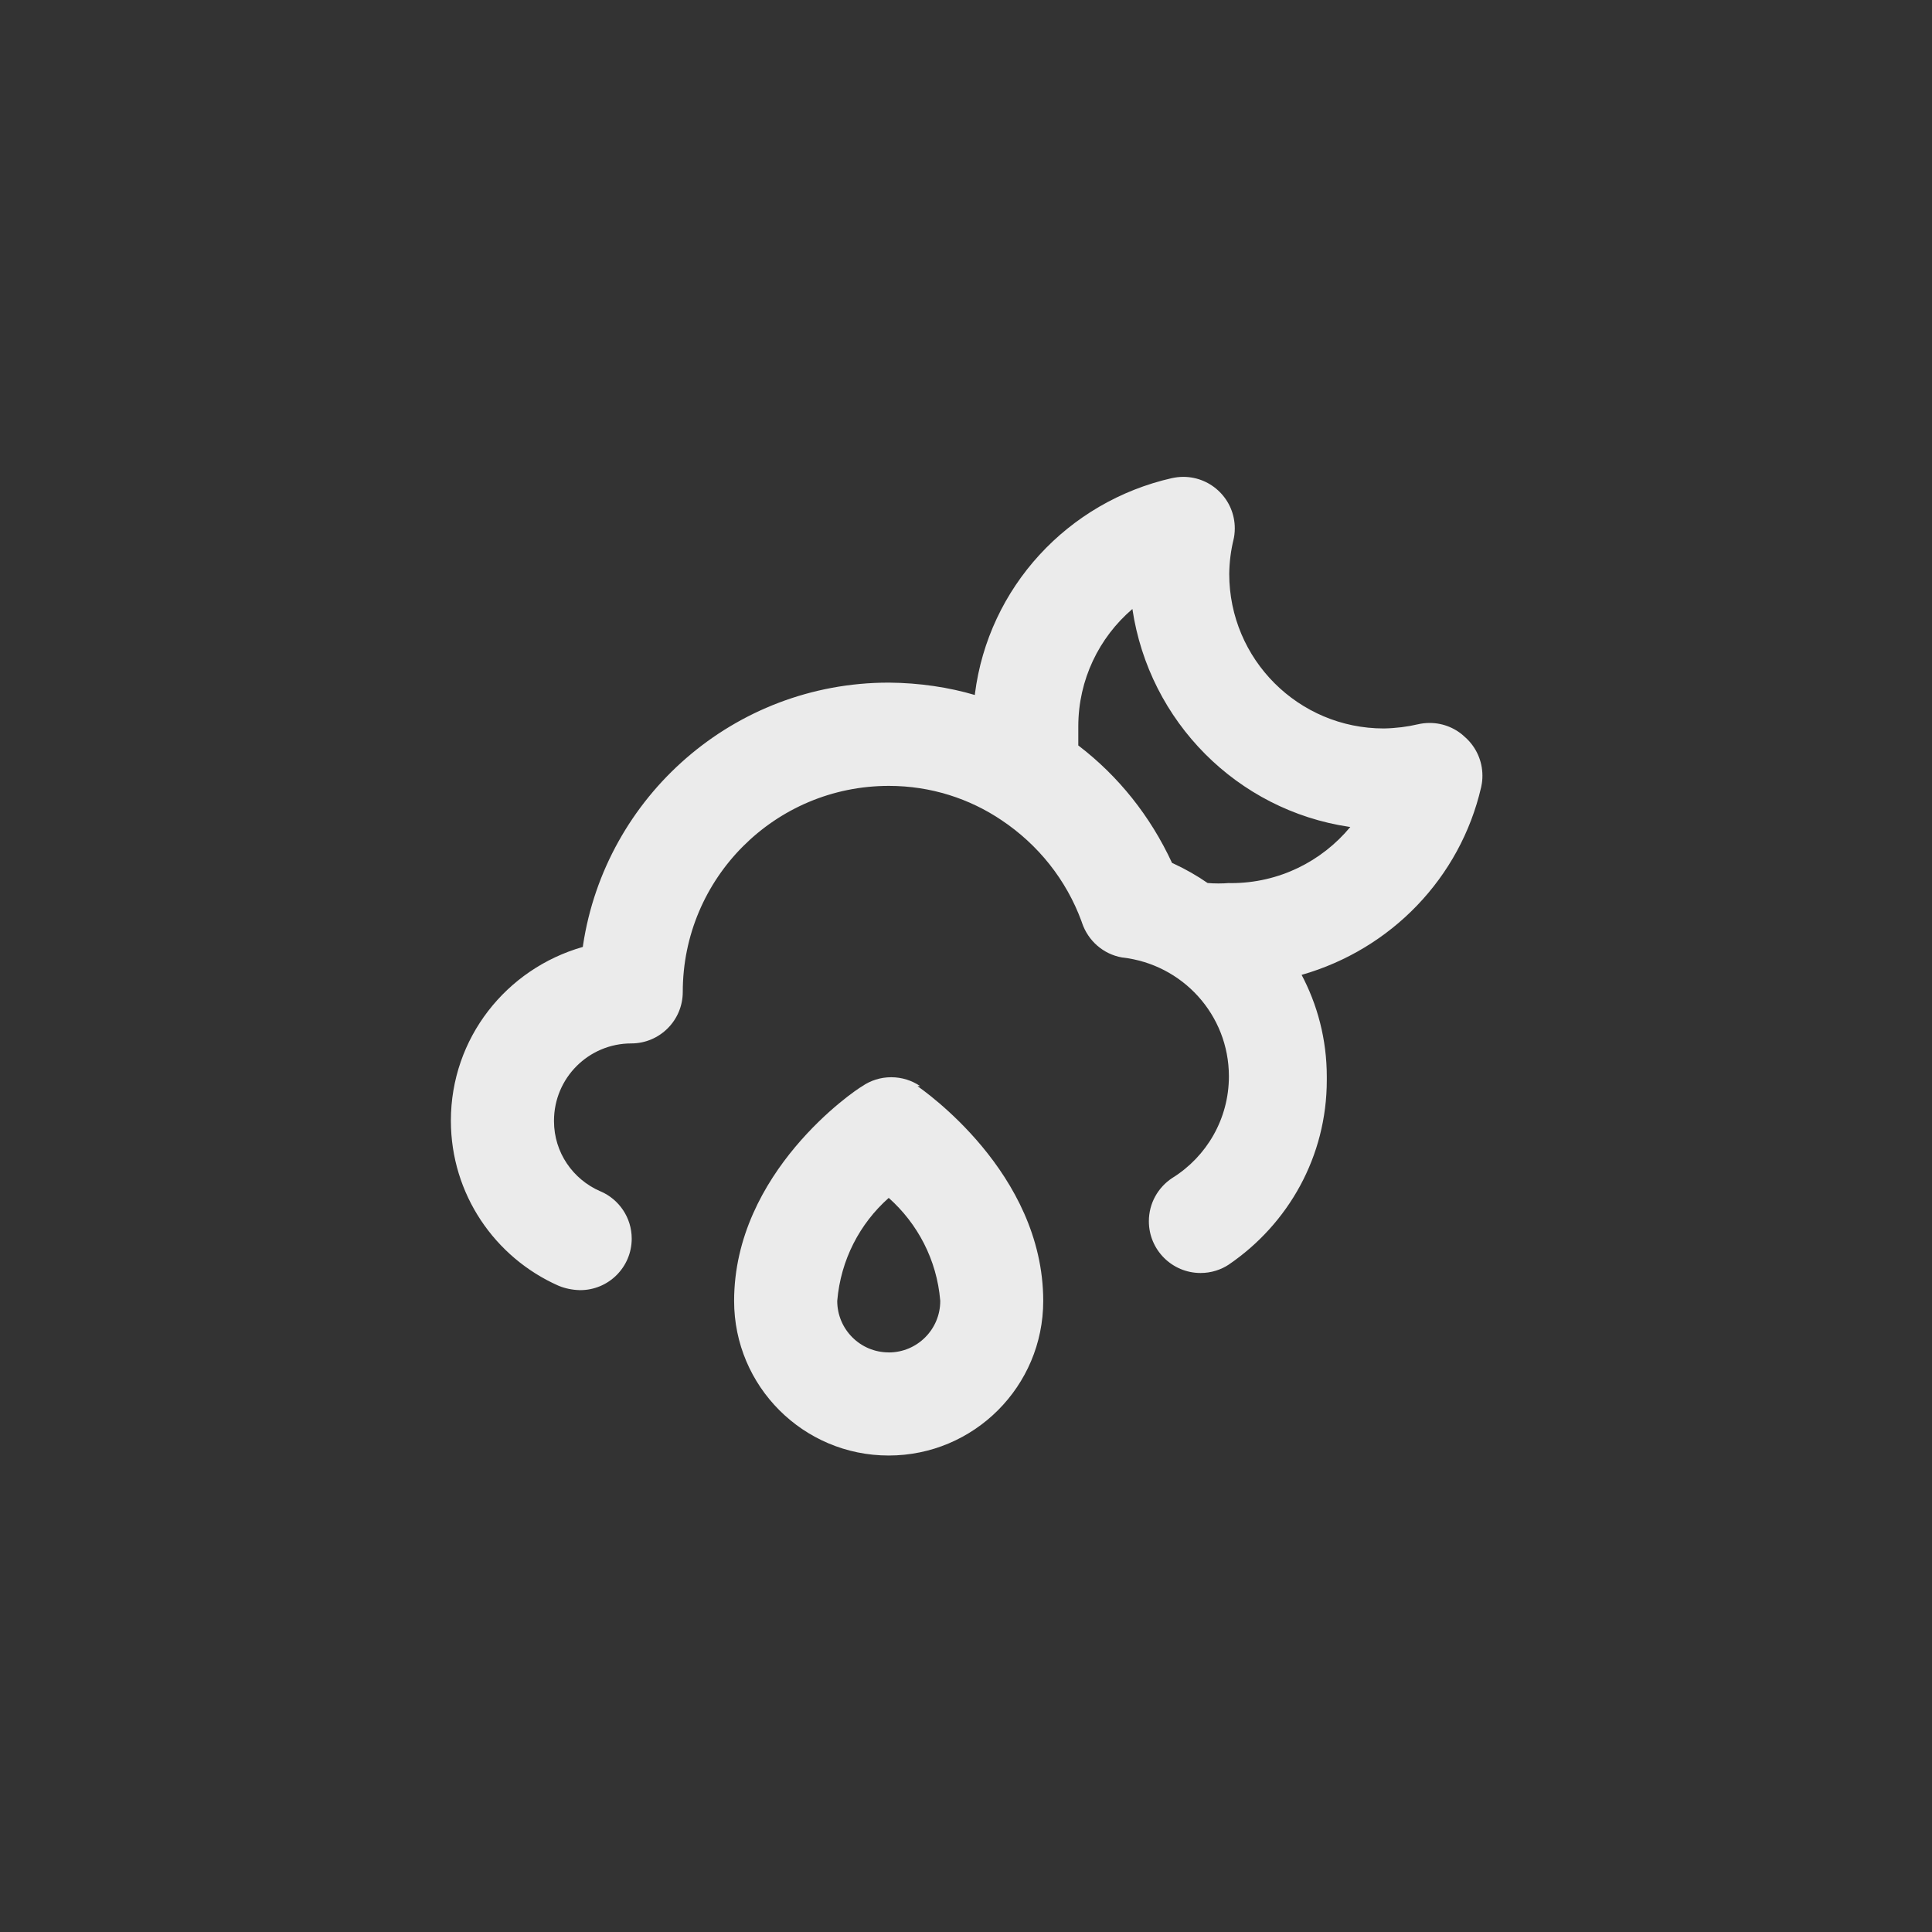 <!-- Generated by IcoMoon.io -->
<svg version="1.1" xmlns="http://www.w3.org/2000/svg" width="40" height="40" viewBox="0 0 40 40">
<rect x="0" y="0" width="40" height="40" fill="#333333" stroke="none"/>
<title>ul-forecastcloud-moon-tear</title>
<path fill="#ebebeb" d="M30.346 15.274c-0.192-0.189-0.456-0.306-0.747-0.306-0.086 0-0.171 0.010-0.252 0.030l0.007-0.002c-0.21 0.050-0.452 0.081-0.701 0.086h-0.003c-1.767 0-3.2-1.433-3.2-3.2v0c0.003-0.247 0.034-0.486 0.090-0.715l-0.005 0.022c0.019-0.075 0.030-0.161 0.030-0.25 0-0.589-0.478-1.066-1.066-1.066-0.082 0-0.162 0.010-0.239 0.027l0.007-0.002c-2.164 0.49-3.802 2.266-4.082 4.465l-0.002 0.026c-0.533-0.158-1.145-0.251-1.778-0.256h-0.002c-0.001 0-0.002 0-0.004 0-3.207 0-5.863 2.359-6.328 5.437l-0.004 0.035c-1.588 0.453-2.732 1.891-2.732 3.597 0 1.522 0.911 2.831 2.218 3.413l0.024 0.010c0.126 0.051 0.273 0.082 0.426 0.086h0.001c0.002 0 0.006 0 0.009 0 0.589 0 1.066-0.478 1.066-1.066 0-0.438-0.264-0.814-0.642-0.978l-0.007-0.002c-0.569-0.247-0.96-0.804-0.96-1.453 0-0.003 0-0.006 0-0.010v0.001c0-0.884 0.716-1.6 1.6-1.6v0c0.589 0 1.066-0.478 1.066-1.066v0c0-2.357 1.91-4.266 4.266-4.266v0c0.001 0 0.002 0 0.003 0 0.866 0 1.67 0.263 2.337 0.714l-0.015-0.010c0.767 0.51 1.351 1.242 1.666 2.104l0.010 0.030c0.126 0.37 0.44 0.646 0.826 0.714l0.006 0.001c1.247 0.139 2.208 1.187 2.208 2.46 0 0.885-0.465 1.662-1.163 2.099l-0.010 0.006c-0.294 0.194-0.484 0.523-0.484 0.896 0 0.591 0.479 1.071 1.071 1.071 0.218 0 0.422-0.066 0.59-0.178l-0.004 0.002c1.23-0.84 2.027-2.235 2.027-3.818 0-0.015 0-0.031 0-0.046v0.002c0-0.007 0-0.016 0-0.026 0-0.771-0.194-1.498-0.534-2.132l0.012 0.024c1.863-0.533 3.283-2.016 3.716-3.879l0.007-0.035c0.014-0.063 0.021-0.136 0.021-0.21 0-0.309-0.131-0.586-0.34-0.781l-0.001-0.001zM25.45 18.282c-0.067 0.006-0.145 0.009-0.224 0.009s-0.157-0.003-0.234-0.010l0.010 0.001c-0.211-0.147-0.453-0.286-0.706-0.403l-0.030-0.013c-0.454-0.979-1.113-1.796-1.926-2.421l-0.015-0.011c0-0.128 0-0.266 0-0.394 0 0 0 0 0 0 0-0.971 0.433-1.842 1.116-2.428l0.004-0.003c0.349 2.338 2.174 4.163 4.482 4.509l0.030 0.003c-0.591 0.713-1.477 1.163-2.468 1.163-0.014 0-0.027 0-0.041 0h0.002zM19.050 22.486c-0.167-0.114-0.374-0.183-0.598-0.183s-0.43 0.068-0.601 0.186l0.004-0.002c-0.16 0.086-2.656 1.782-2.656 4.448 0 1.767 1.433 3.2 3.2 3.2s3.2-1.433 3.2-3.2v0c0-2.666-2.506-4.374-2.602-4.448zM18.4 28c-0.589 0-1.066-0.478-1.066-1.066v0c0.072-0.853 0.468-1.601 1.063-2.13l0.003-0.003c0.598 0.532 0.995 1.281 1.066 2.122l0.001 0.012c0 0.589-0.478 1.066-1.066 1.066v0z"></path>
</svg>
